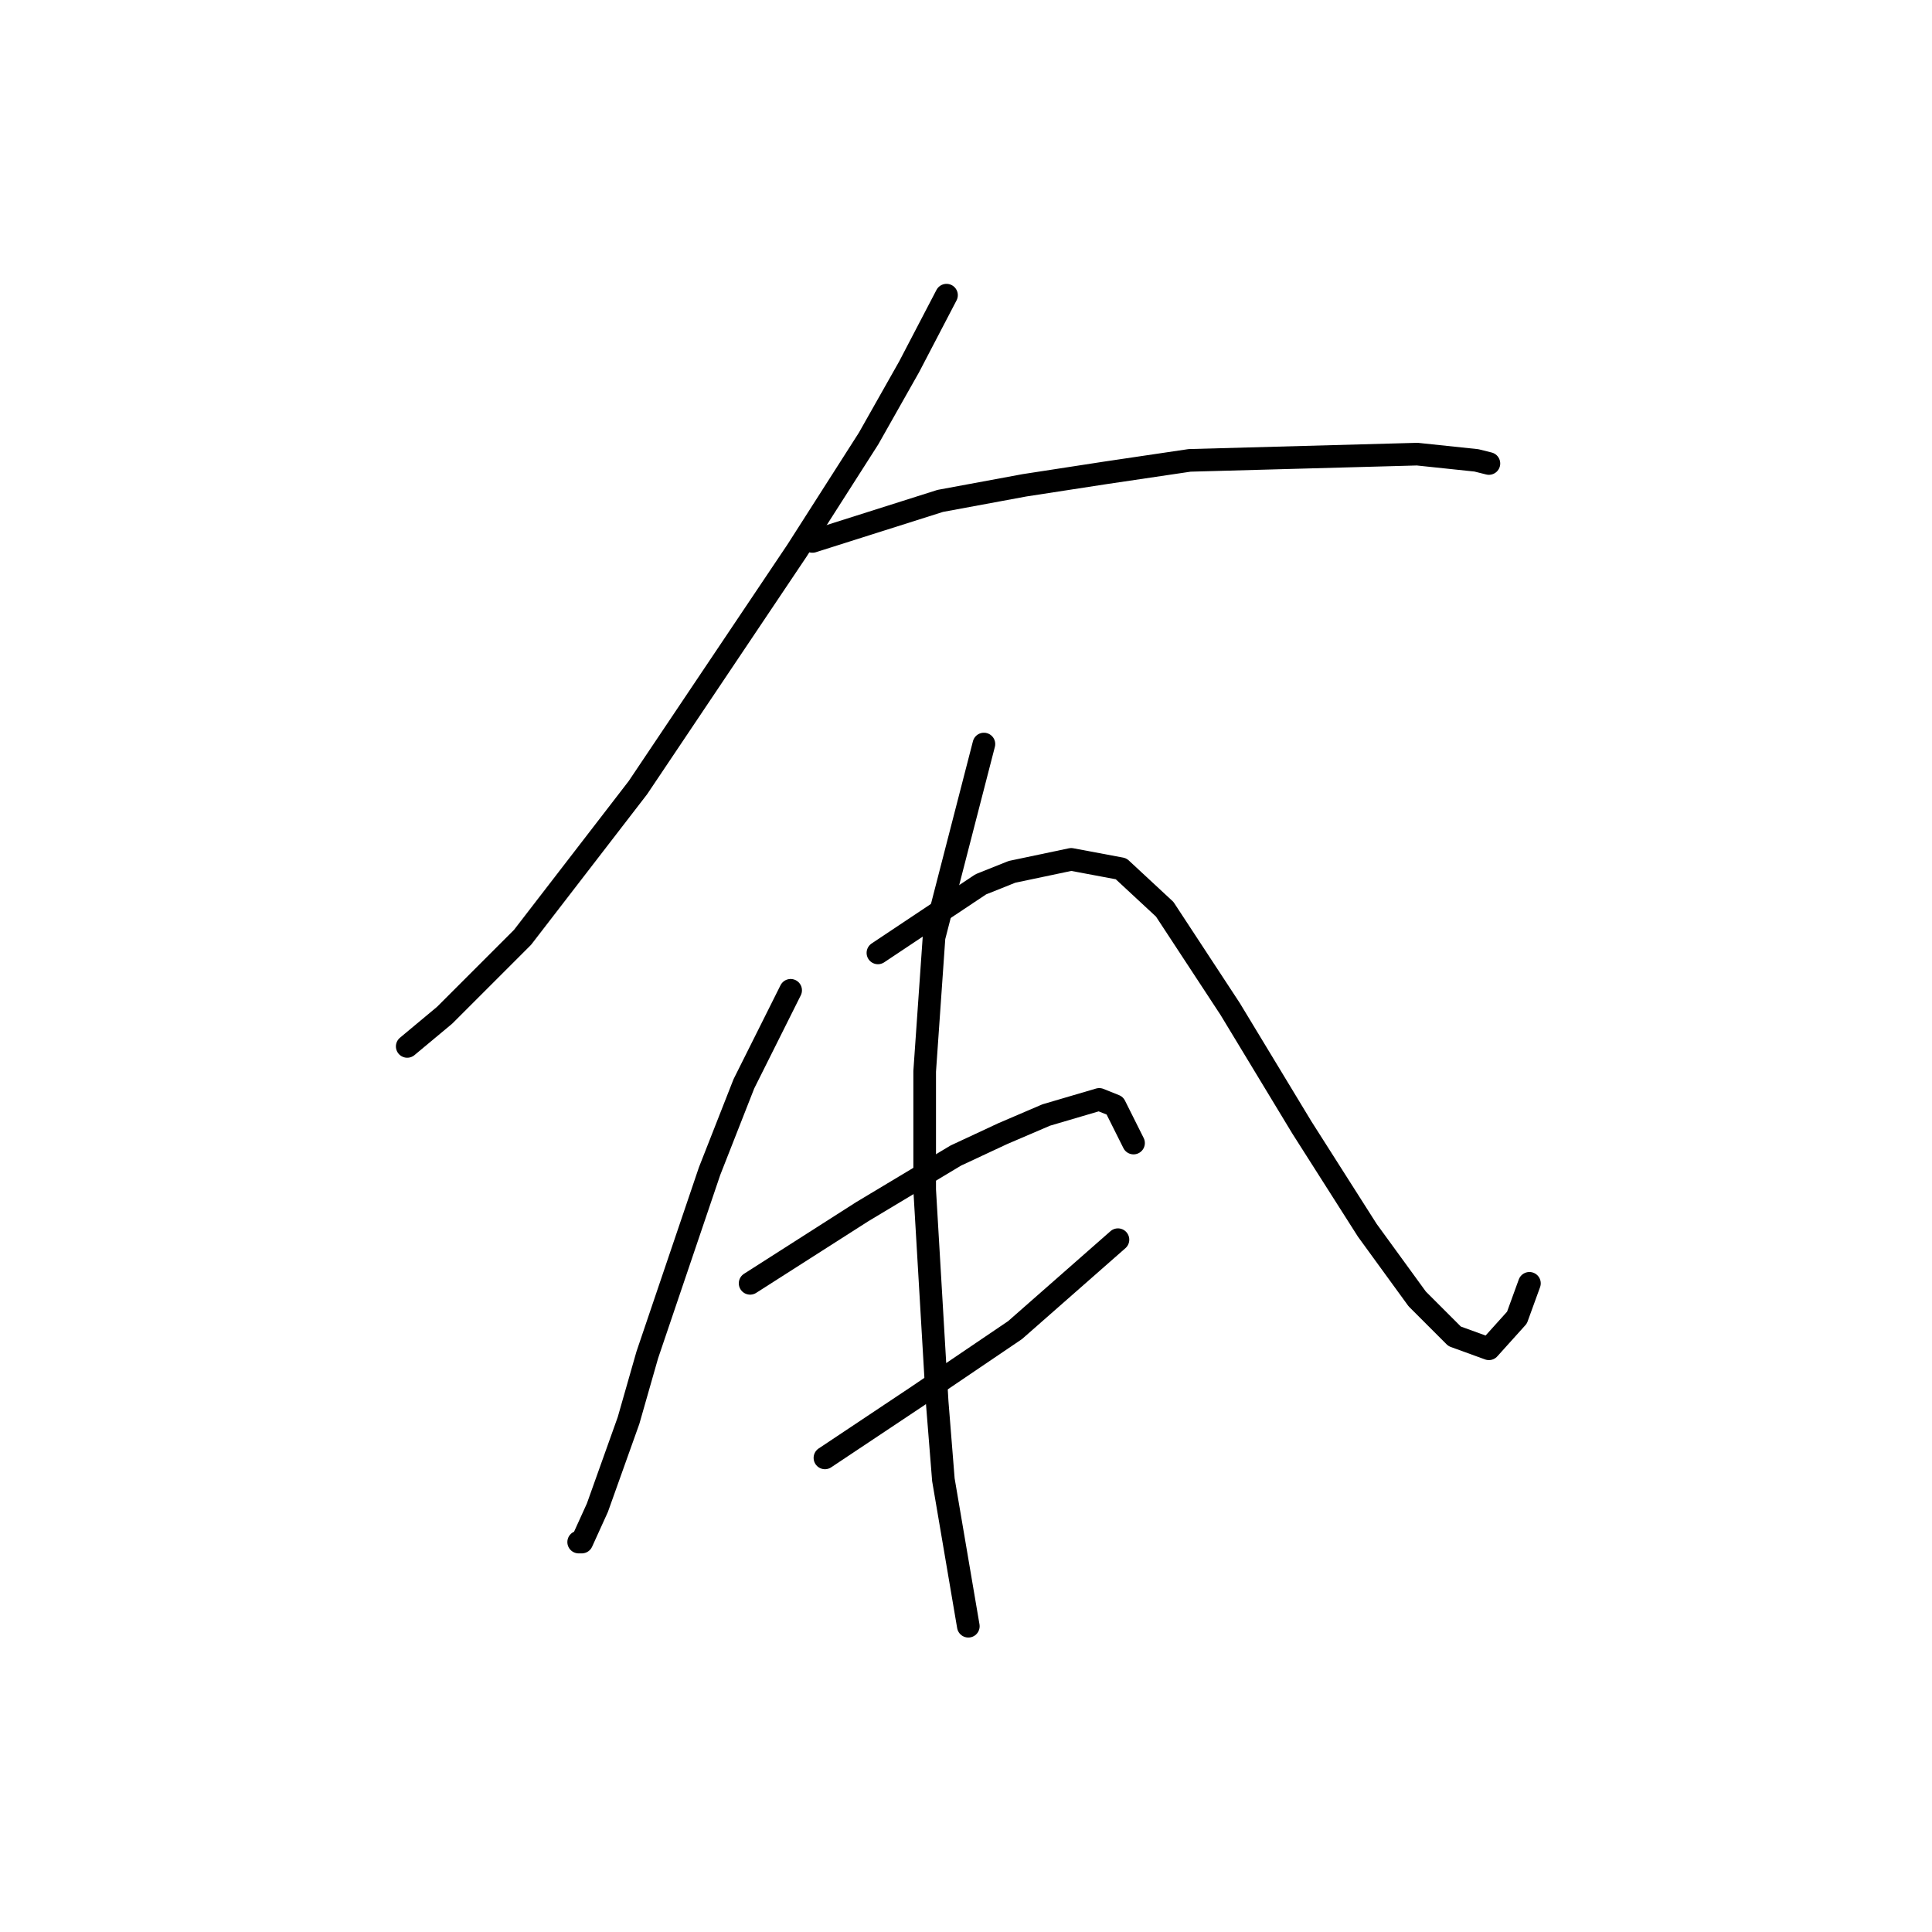 <?xml version="1.0" standalone="no"?>
    <svg width="256" height="256" xmlns="http://www.w3.org/2000/svg" version="1.1">
    <polyline stroke="black" stroke-width="3" stroke-linecap="round" fill="transparent" stroke-linejoin="round" points="125.417 39.111 120.46 48.611 115.09 58.111 105.59 72.981 84.525 104.372 69.242 124.199 58.915 134.525 53.959 138.656 53.959 138.656 " />
        <polyline stroke="black" stroke-width="3" stroke-linecap="round" fill="transparent" stroke-linejoin="round" points="107.655 71.741 124.59 66.372 135.743 64.307 146.482 62.654 157.634 61.002 187.787 60.176 195.635 61.002 197.287 61.415 197.287 61.415 " />
        <polyline stroke="black" stroke-width="3" stroke-linecap="round" fill="transparent" stroke-linejoin="round" points="104.764 131.221 98.568 143.612 94.025 155.178 85.764 179.548 83.285 188.222 79.155 199.787 77.09 204.331 76.677 204.331 76.677 204.331 " />
        <polyline stroke="black" stroke-width="3" stroke-linecap="round" fill="transparent" stroke-linejoin="round" points="116.329 126.264 129.96 117.177 134.091 115.525 141.938 113.873 148.547 115.112 154.33 120.481 163.004 133.699 172.504 149.395 181.178 163.026 187.787 172.113 192.744 177.069 197.287 178.721 201.005 174.591 202.657 170.047 202.657 170.047 " />
        <polyline stroke="black" stroke-width="3" stroke-linecap="round" fill="transparent" stroke-linejoin="round" points="99.394 170.047 114.264 160.547 120.46 156.83 126.656 153.112 132.851 150.221 138.634 147.743 145.656 145.677 147.721 146.504 150.2 151.46 150.2 151.46 " />
        <polyline stroke="black" stroke-width="3" stroke-linecap="round" fill="transparent" stroke-linejoin="round" points="109.308 193.178 121.699 184.917 134.504 176.243 148.134 164.265 148.134 164.265 " />
        <polyline stroke="black" stroke-width="3" stroke-linecap="round" fill="transparent" stroke-linejoin="round" points="130.373 98.59 123.764 124.199 122.525 141.96 122.525 157.656 124.177 185.743 125.003 196.07 128.308 215.483 128.308 215.483 " />
        </svg>